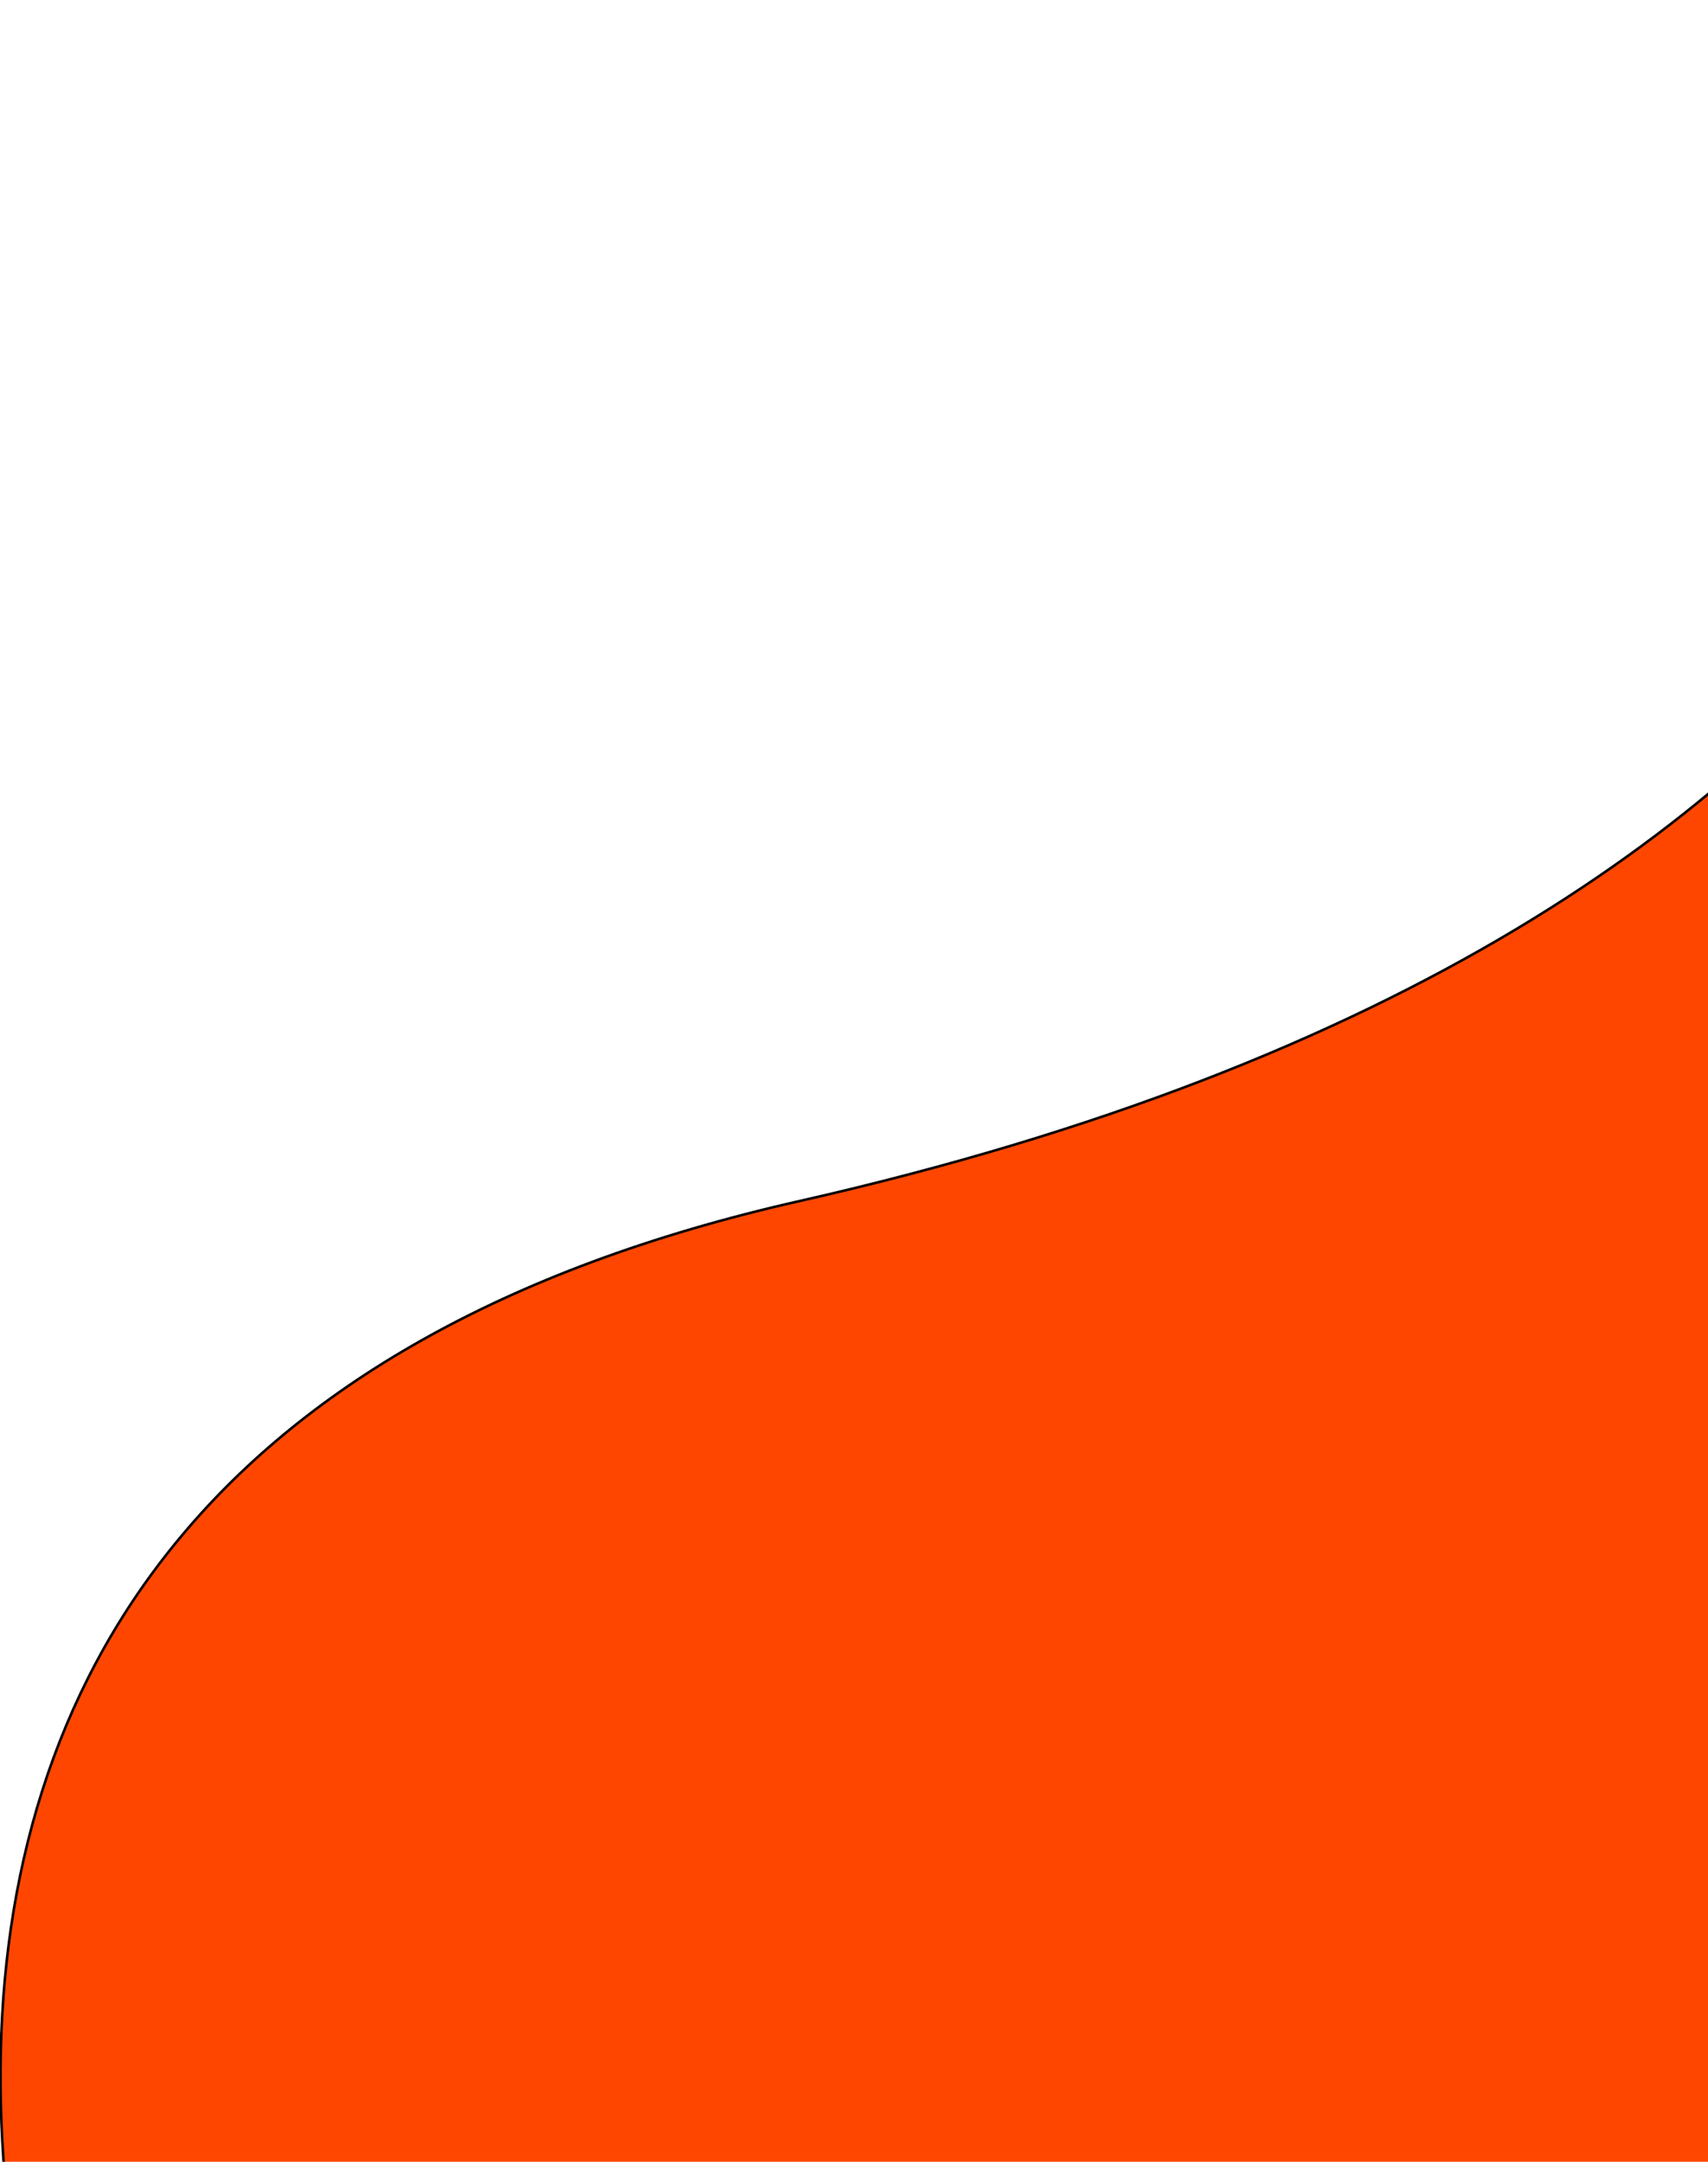 <svg width="776" height="982" viewBox="0 0 776 982" fill="none" xmlns="http://www.w3.org/2000/svg">
<path d="M363.041 545.636C907.474 422.49 977.997 103.901 945.205 -40H1014.07L1056.31 1389.37L166.865 1422.35C5.41 1181.42 -181.392 668.781 363.041 545.636Z" fill="#FF4601" stroke="black" stroke-width="1.157"/>
</svg>
